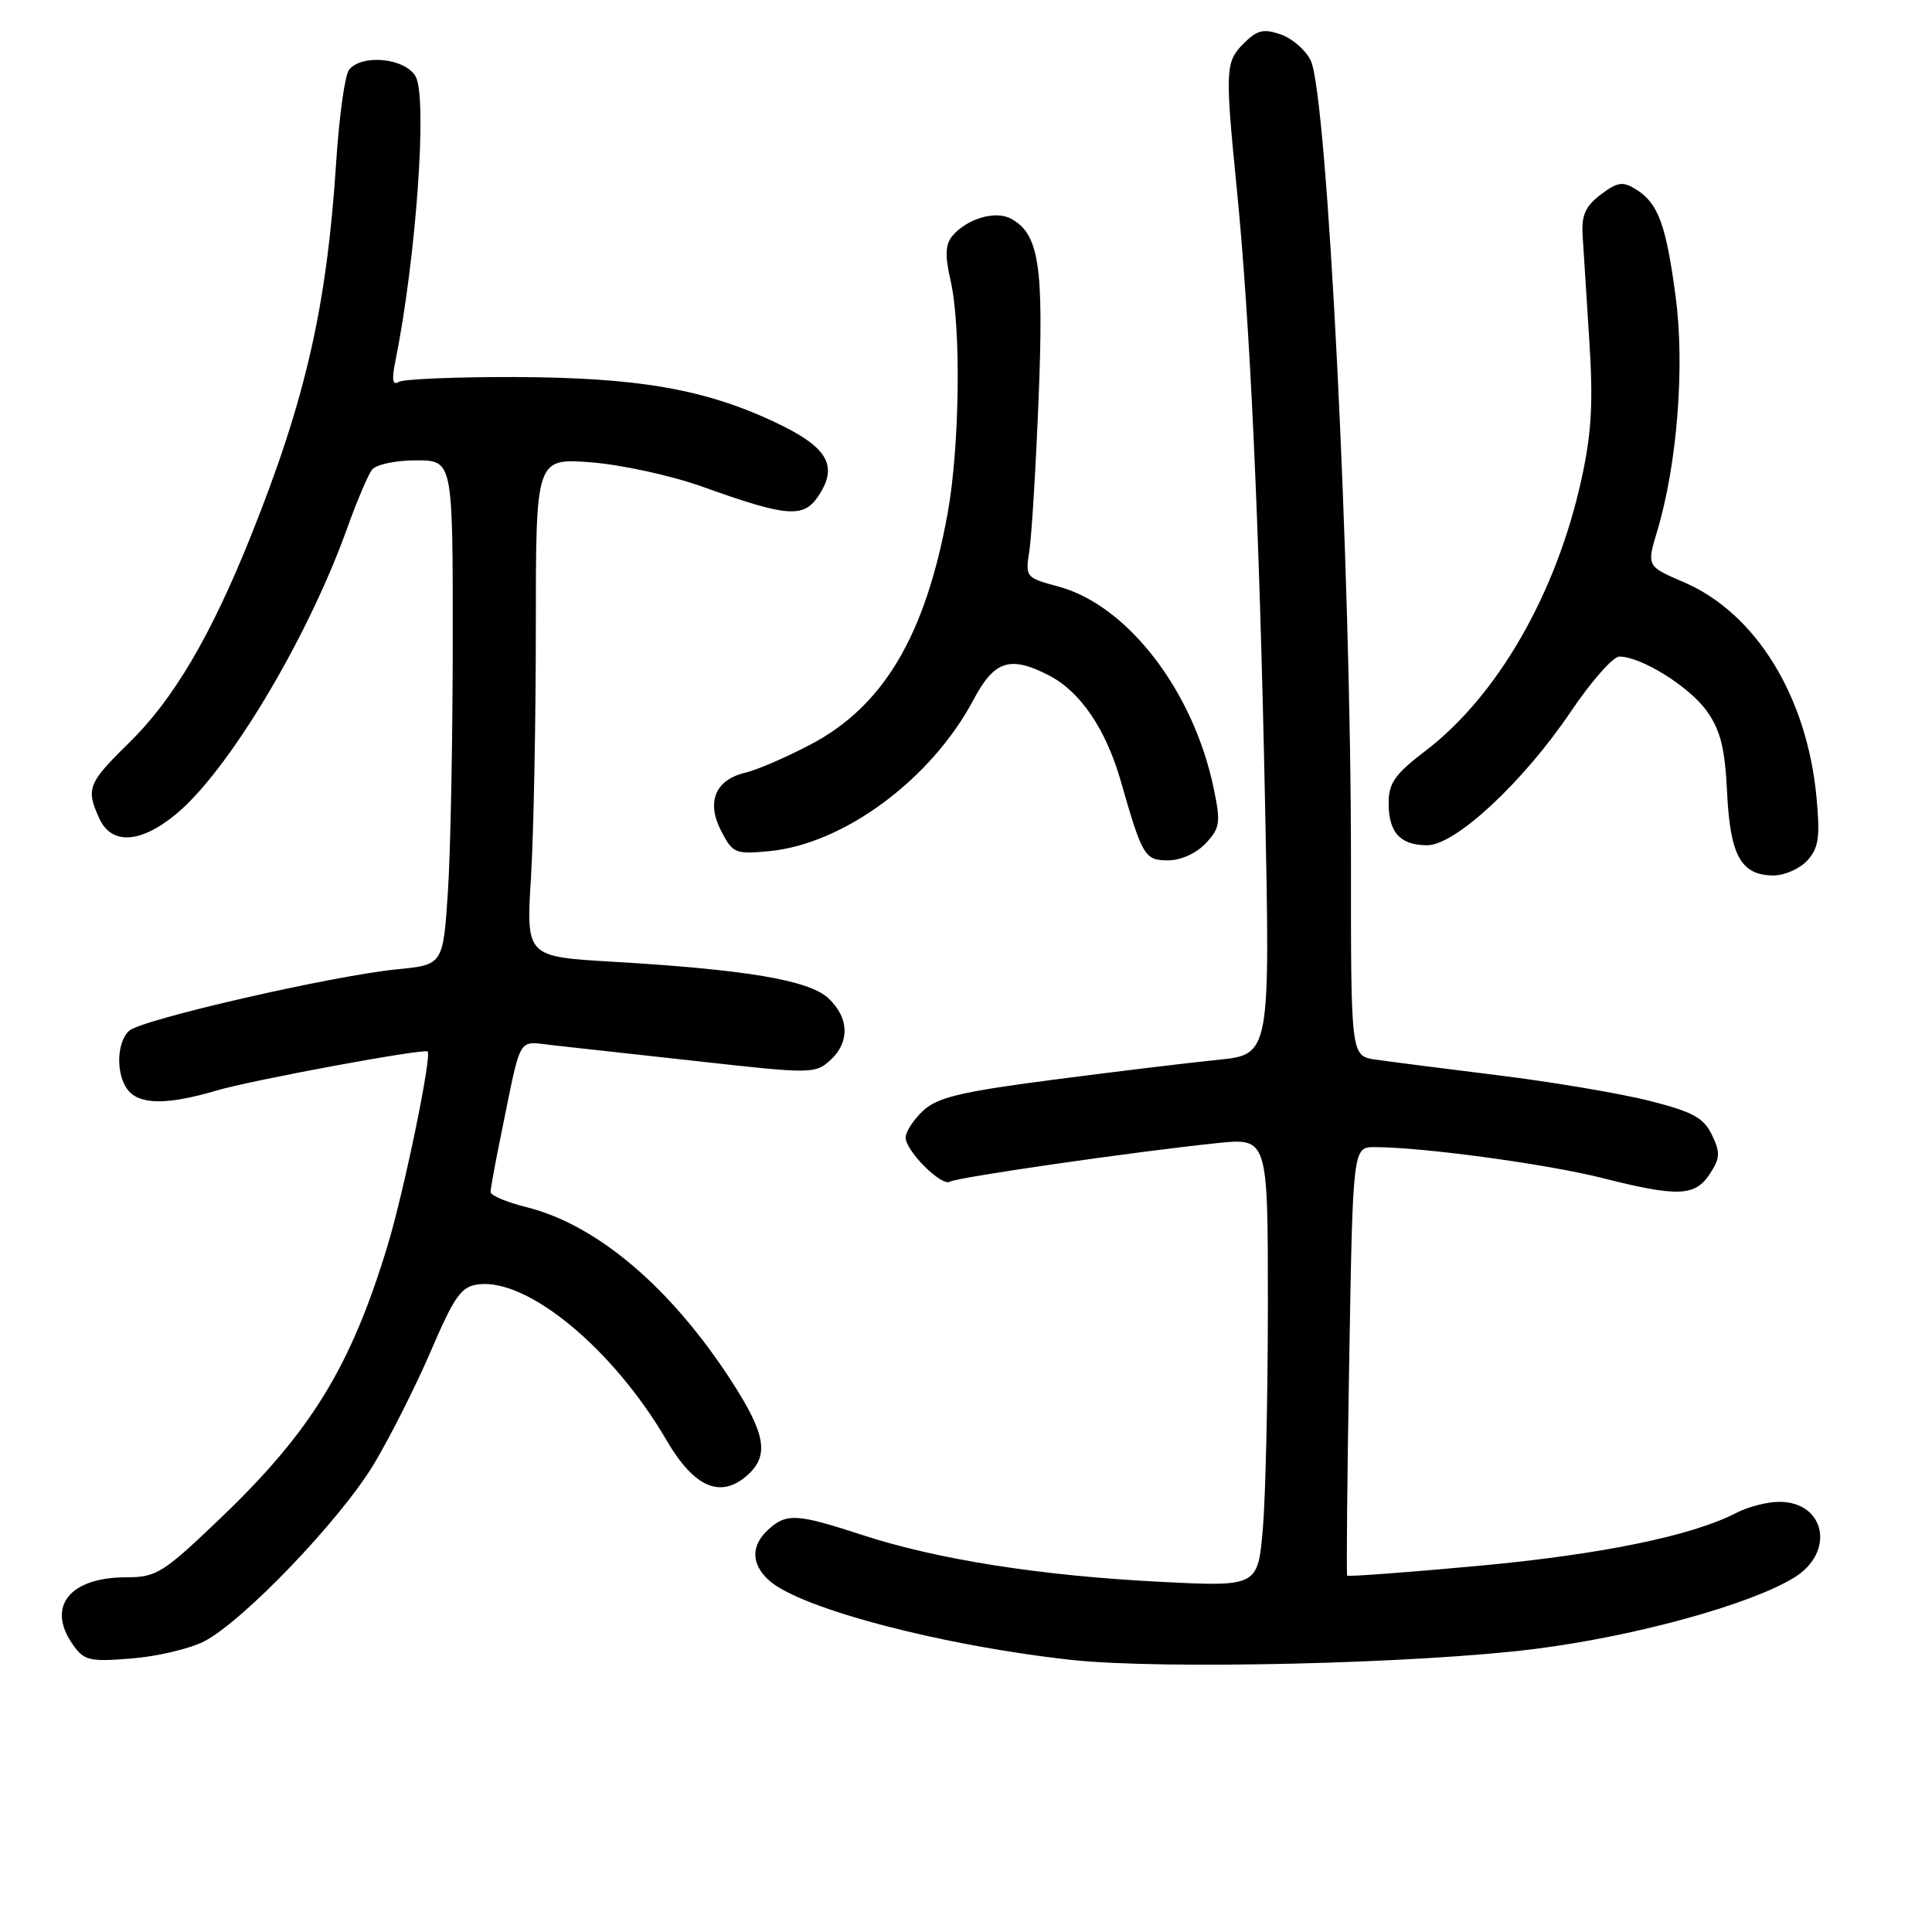 <?xml version="1.0" encoding="UTF-8" standalone="no"?>
<!DOCTYPE svg PUBLIC "-//W3C//DTD SVG 1.1//EN" "http://www.w3.org/Graphics/SVG/1.1/DTD/svg11.dtd" >
<svg xmlns="http://www.w3.org/2000/svg" xmlns:xlink="http://www.w3.org/1999/xlink" version="1.1" viewBox="0 0 256 256">
 <g >
 <path fill="currentColor"
d=" M 203.50 218.48 C 216.81 216.78 231.93 212.61 237.75 209.03 C 243.21 205.67 241.88 199.00 235.75 199.00 C 234.18 199.00 231.61 199.66 230.04 200.48 C 224.14 203.53 211.96 206.02 195.61 207.51 C 186.32 208.36 178.62 208.93 178.51 208.78 C 178.39 208.62 178.51 195.79 178.78 180.25 C 179.26 152.00 179.26 152.00 182.17 152.00 C 188.46 152.00 204.89 154.23 212.17 156.06 C 222.33 158.63 224.59 158.55 226.56 155.55 C 227.93 153.46 227.97 152.72 226.83 150.36 C 225.73 148.09 224.28 147.31 218.50 145.85 C 214.65 144.88 205.65 143.36 198.50 142.48 C 191.35 141.60 184.04 140.66 182.25 140.40 C 179.00 139.91 179.00 139.91 179.01 114.20 C 179.02 75.15 175.88 12.64 173.68 8.02 C 173.03 6.66 171.25 5.11 169.73 4.57 C 167.43 3.77 166.59 3.97 164.81 5.74 C 162.36 8.19 162.31 9.19 163.88 25.00 C 165.64 42.67 166.86 69.20 167.62 106.12 C 168.31 139.73 168.31 139.73 161.41 140.43 C 157.61 140.81 147.77 142.00 139.55 143.07 C 127.27 144.67 124.20 145.41 122.30 147.19 C 121.04 148.38 120.00 149.97 120.00 150.72 C 120.00 152.51 124.77 157.26 125.88 156.58 C 126.81 156.00 150.27 152.61 161.25 151.47 C 168.00 150.77 168.00 150.77 168.00 172.73 C 168.00 184.81 167.70 198.20 167.34 202.48 C 166.68 210.26 166.68 210.26 153.59 209.59 C 137.85 208.79 124.20 206.64 114.28 203.40 C 105.58 200.56 104.24 200.48 101.83 202.65 C 99.48 204.78 99.50 207.24 101.90 209.41 C 106.01 213.13 124.85 218.08 142.00 219.95 C 154.02 221.25 188.11 220.44 203.50 218.48 Z  M 27.05 217.49 C 32.22 214.83 45.10 201.38 49.53 194.02 C 51.67 190.45 55.08 183.70 57.09 179.02 C 60.25 171.67 61.12 170.46 63.42 170.18 C 69.97 169.39 81.28 178.77 88.32 190.84 C 91.99 197.14 95.52 198.65 99.09 195.42 C 101.93 192.85 101.44 190.00 96.98 183.09 C 88.92 170.61 79.12 162.29 69.75 159.95 C 67.14 159.30 65.00 158.40 65.00 157.95 C 65.00 157.50 65.67 153.84 66.50 149.82 C 69.14 136.92 68.50 137.98 73.26 138.50 C 75.59 138.75 84.35 139.72 92.73 140.65 C 107.39 142.29 108.03 142.28 109.98 140.52 C 112.63 138.12 112.54 134.85 109.75 132.26 C 107.16 129.87 98.88 128.47 81.11 127.43 C 69.71 126.76 69.71 126.76 70.36 116.23 C 70.71 110.43 71.00 95.57 71.00 83.20 C 71.00 60.71 71.00 60.71 78.30 61.26 C 82.33 61.57 88.92 63.01 93.05 64.48 C 104.37 68.54 106.50 68.70 108.49 65.65 C 111.12 61.64 109.63 59.19 102.56 55.88 C 93.29 51.54 84.47 50.02 68.22 49.96 C 60.37 49.94 53.44 50.23 52.82 50.61 C 52.02 51.11 51.89 50.32 52.38 47.91 C 55.13 34.27 56.65 13.09 55.09 10.17 C 53.77 7.71 47.96 7.10 46.25 9.25 C 45.70 9.94 44.94 15.42 44.55 21.44 C 43.31 40.61 40.50 52.92 33.24 71.03 C 27.91 84.32 22.99 92.67 17.07 98.46 C 11.65 103.77 11.36 104.51 13.16 108.45 C 14.77 111.98 18.61 111.77 23.31 107.89 C 30.25 102.18 40.75 84.63 46.00 70.00 C 47.28 66.42 48.76 62.94 49.29 62.25 C 49.82 61.55 52.40 61.00 55.12 61.00 C 60.00 61.00 60.00 61.00 59.99 84.75 C 59.99 97.81 59.70 112.85 59.35 118.17 C 58.71 127.84 58.71 127.84 52.60 128.44 C 44.03 129.29 18.78 135.08 17.12 136.58 C 15.41 138.13 15.34 142.50 17.00 144.50 C 18.58 146.40 22.27 146.40 28.66 144.51 C 33.31 143.13 56.22 138.89 56.66 139.33 C 57.24 139.91 53.57 157.70 51.37 165.00 C 46.49 181.11 41.22 189.70 29.13 201.25 C 21.60 208.45 20.72 209.00 16.73 209.00 C 9.22 209.00 6.13 212.88 9.64 217.90 C 11.14 220.04 11.83 220.21 17.44 219.76 C 20.82 219.49 25.15 218.46 27.05 217.49 Z  M 239.49 114.01 C 240.98 112.36 241.19 110.93 240.70 105.69 C 239.45 92.27 232.66 81.25 223.13 77.15 C 218.19 75.03 218.19 75.03 219.59 70.36 C 222.23 61.59 223.26 48.55 222.04 39.37 C 220.76 29.74 219.73 26.94 216.79 25.10 C 215.03 24.00 214.34 24.10 212.11 25.78 C 210.09 27.30 209.55 28.52 209.70 31.12 C 209.82 32.98 210.21 39.27 210.59 45.10 C 211.12 53.43 210.90 57.39 209.53 63.60 C 206.21 78.68 198.42 92.22 188.88 99.49 C 184.84 102.58 184.00 103.76 184.00 106.41 C 184.00 110.32 185.54 112.00 189.12 112.00 C 192.84 112.00 201.84 103.63 208.13 94.31 C 210.84 90.29 213.74 87.00 214.57 87.00 C 217.47 87.00 223.85 90.98 226.16 94.22 C 227.98 96.78 228.56 99.13 228.85 105.00 C 229.25 113.39 230.71 116.00 235.00 116.00 C 236.48 116.00 238.50 115.10 239.49 114.01 Z  M 159.76 111.75 C 161.66 109.72 161.77 109.01 160.83 104.50 C 158.14 91.53 149.39 80.17 140.21 77.71 C 135.92 76.56 135.85 76.47 136.39 73.02 C 136.70 71.08 137.25 61.99 137.62 52.81 C 138.33 35.16 137.68 30.97 133.93 28.96 C 131.87 27.86 128.08 29.00 126.18 31.28 C 125.26 32.40 125.20 33.89 125.95 37.14 C 127.37 43.31 127.17 59.15 125.57 68.00 C 122.62 84.23 117.07 93.59 107.35 98.68 C 104.13 100.37 100.28 102.03 98.78 102.38 C 94.78 103.32 93.56 106.25 95.56 110.11 C 97.09 113.07 97.42 113.21 101.94 112.78 C 111.84 111.83 123.41 103.24 129.00 92.71 C 131.76 87.51 133.85 86.84 139.00 89.50 C 143.17 91.65 146.53 96.61 148.51 103.50 C 151.38 113.51 151.67 114.00 154.80 114.00 C 156.47 114.00 158.53 113.06 159.76 111.75 Z "/>
</g>
</svg>
